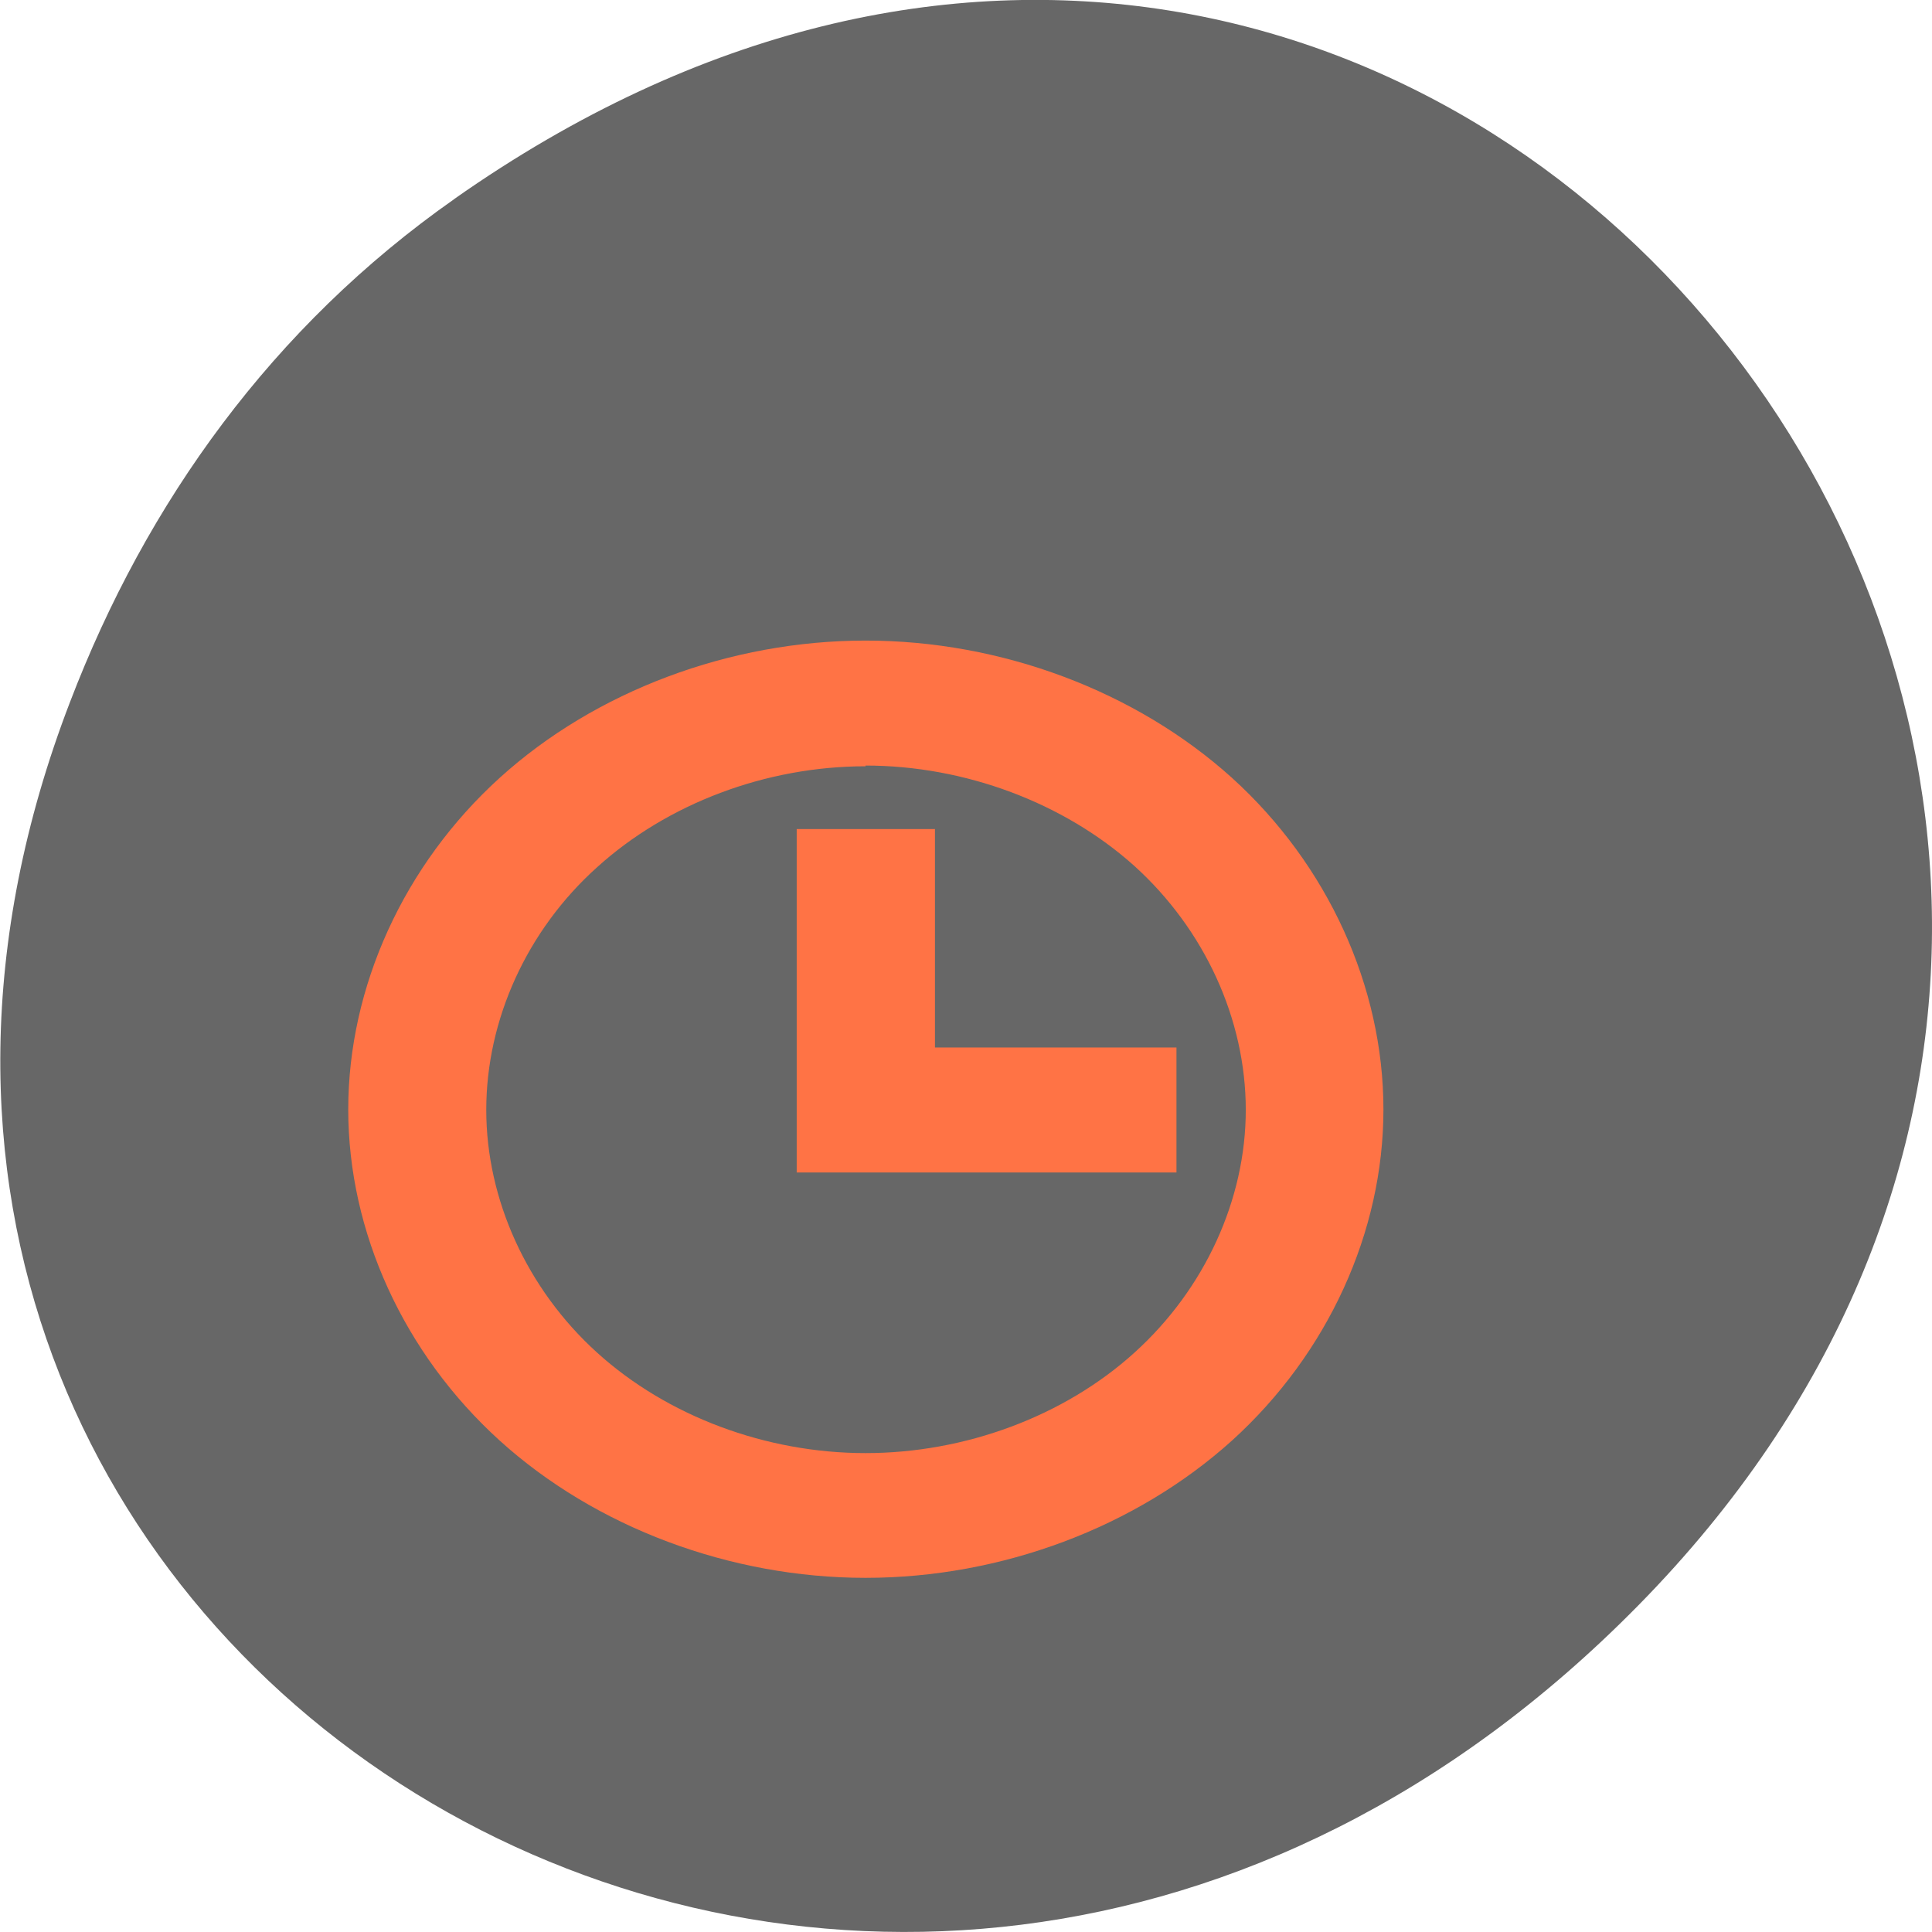 <svg xmlns="http://www.w3.org/2000/svg" viewBox="0 0 16 16"><path d="m 3.762 1.648 c 8.184 -5.754 16.473 4.871 9.805 11.648 c -6.281 6.387 -16.04 0.469 -12.988 -7.48 c 0.633 -1.656 1.68 -3.113 3.184 -4.168" fill="#676767"/><path d="m 7.168 5.305 c -1.121 0 -2.238 0.418 -3.03 1.137 c -0.793 0.719 -1.254 1.73 -1.254 2.746 c 0 1.016 0.461 2.023 1.254 2.742 c 0.793 0.719 1.91 1.137 3.03 1.137 c 1.125 0 2.238 -0.418 3.035 -1.137 c 0.793 -0.719 1.254 -1.727 1.254 -2.742 c 0 -1.016 -0.461 -2.027 -1.254 -2.746 c -0.797 -0.719 -1.91 -1.137 -3.035 -1.137 m 0 1.035 c 0.824 0 1.645 0.309 2.227 0.832 c 0.582 0.527 0.922 1.27 0.922 2.02 c 0 0.742 -0.34 1.484 -0.922 2.01 c -0.582 0.527 -1.402 0.832 -2.227 0.832 c -0.824 0 -1.641 -0.305 -2.223 -0.832 c -0.582 -0.527 -0.918 -1.27 -0.918 -2.01 c 0 -0.746 0.336 -1.488 0.918 -2.01 c 0.582 -0.527 1.398 -0.836 2.223 -0.836 m -0.57 0.52 v 2.844 h 3.145 v -1.035 h -2 v -1.809" fill="#ff7345" fill-rule="evenodd"/></svg>